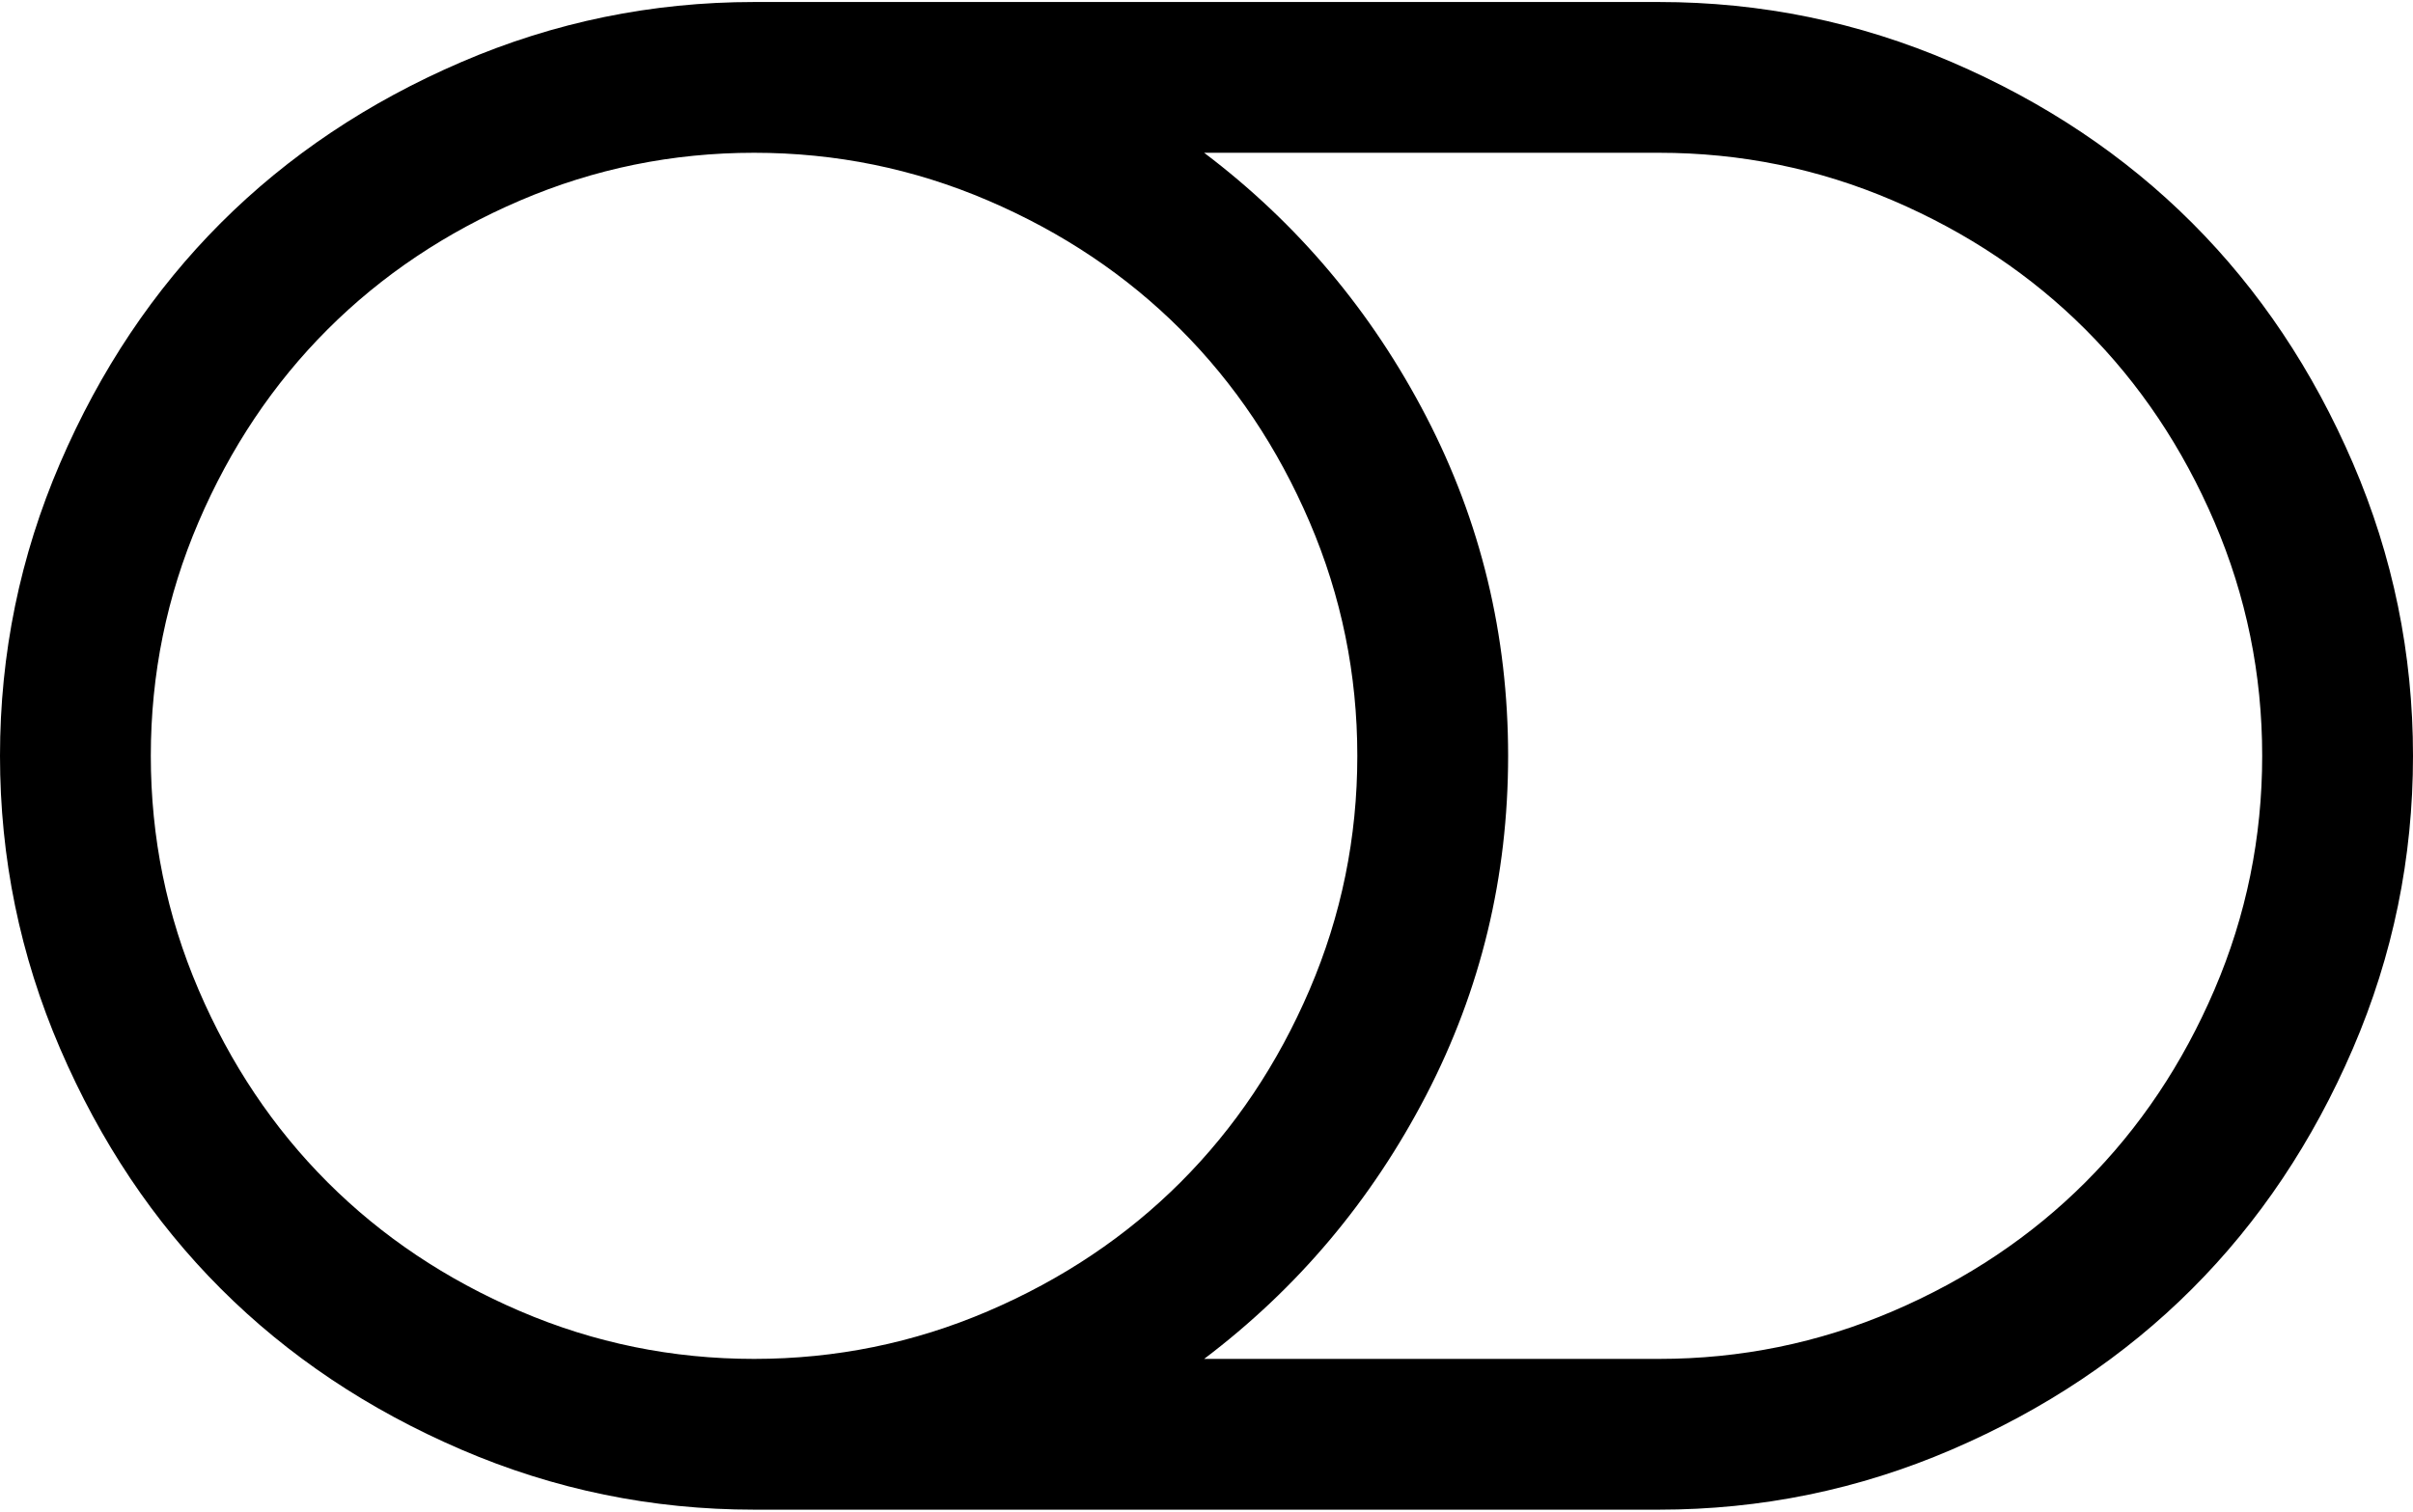 <svg xmlns="http://www.w3.org/2000/svg" width="3em" height="1.88em" viewBox="0 0 2048 1280"><path fill="currentColor" d="M1152 640q0-104-40.5-198.5T1002 278T838.5 168.5T640 128t-198.5 40.5T278 278T168.5 441.5T128 640t40.5 198.5T278 1002t163.5 109.5T640 1152t198.5-40.5T1002 1002t109.5-163.5T1152 640m768 0q0-104-40.5-198.5T1770 278t-163.5-109.5T1408 128h-386q119 90 188.5 224t69.5 288t-69.5 288t-188.5 224h386q104 0 198.5-40.5T1770 1002t109.5-163.5T1920 640m128 0q0 130-51 248.5t-136.5 204t-204 136.5t-248.5 51H640q-130 0-248.5-51t-204-136.5T51 888.5T0 640t51-248.5t136.5-204T391.5 51T640 0h768q130 0 248.5 51t204 136.5t136.5 204t51 248.5"/></svg>
